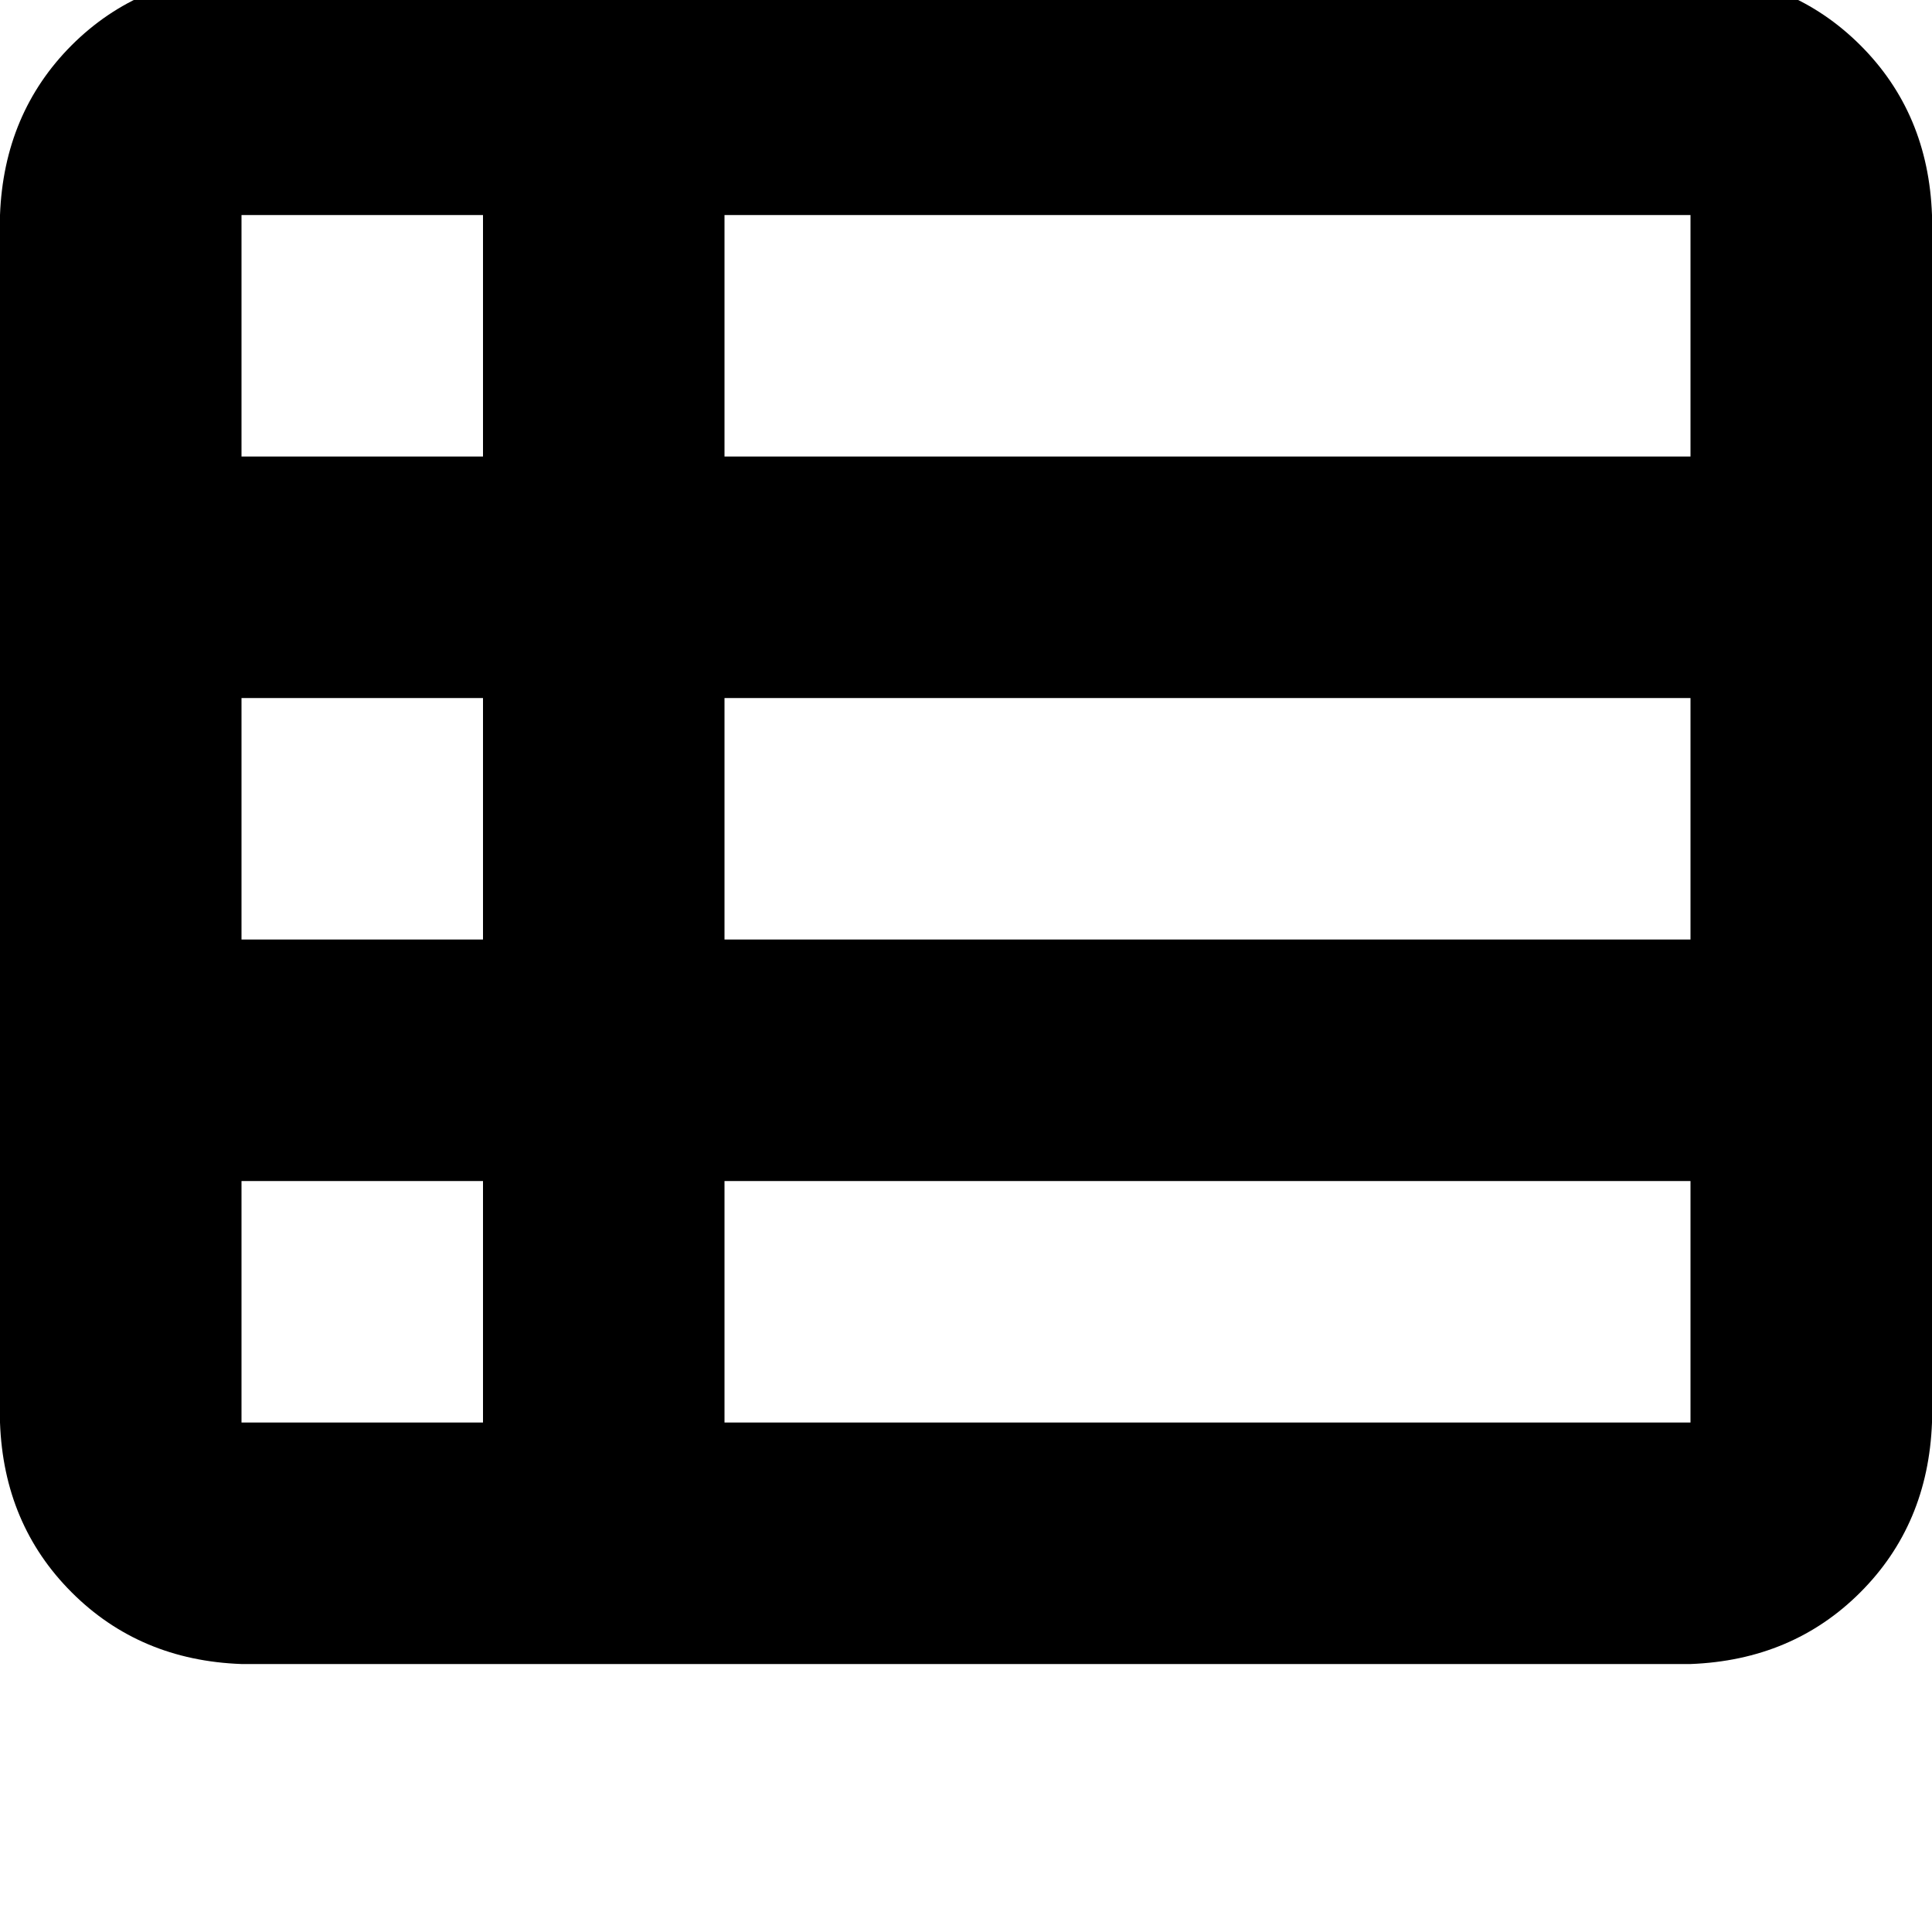 <svg height="1000" width="1000" xmlns="http://www.w3.org/2000/svg"><path d="M0 111.3Q2 58.6 37.1 23.4 72.3 -11.7 125 -13.7h750q52.7 2 87.9 37.1t37.1 87.9v625q-2 52.8 -37.1 87.9T875 861.3H125Q72.3 859.4 37.1 824.2T0 736.3v-625zm125 0v125 -125 125h125v-125H125zm750 0H375h500H375v125h500v-125zm-750 250v125 -125 125h125v-125H125zm750 0H375h500H375v125h500v-125zm-750 250v125 -125 125h125v-125H125zm750 0H375h500H375v125h500v-125z"/></svg>